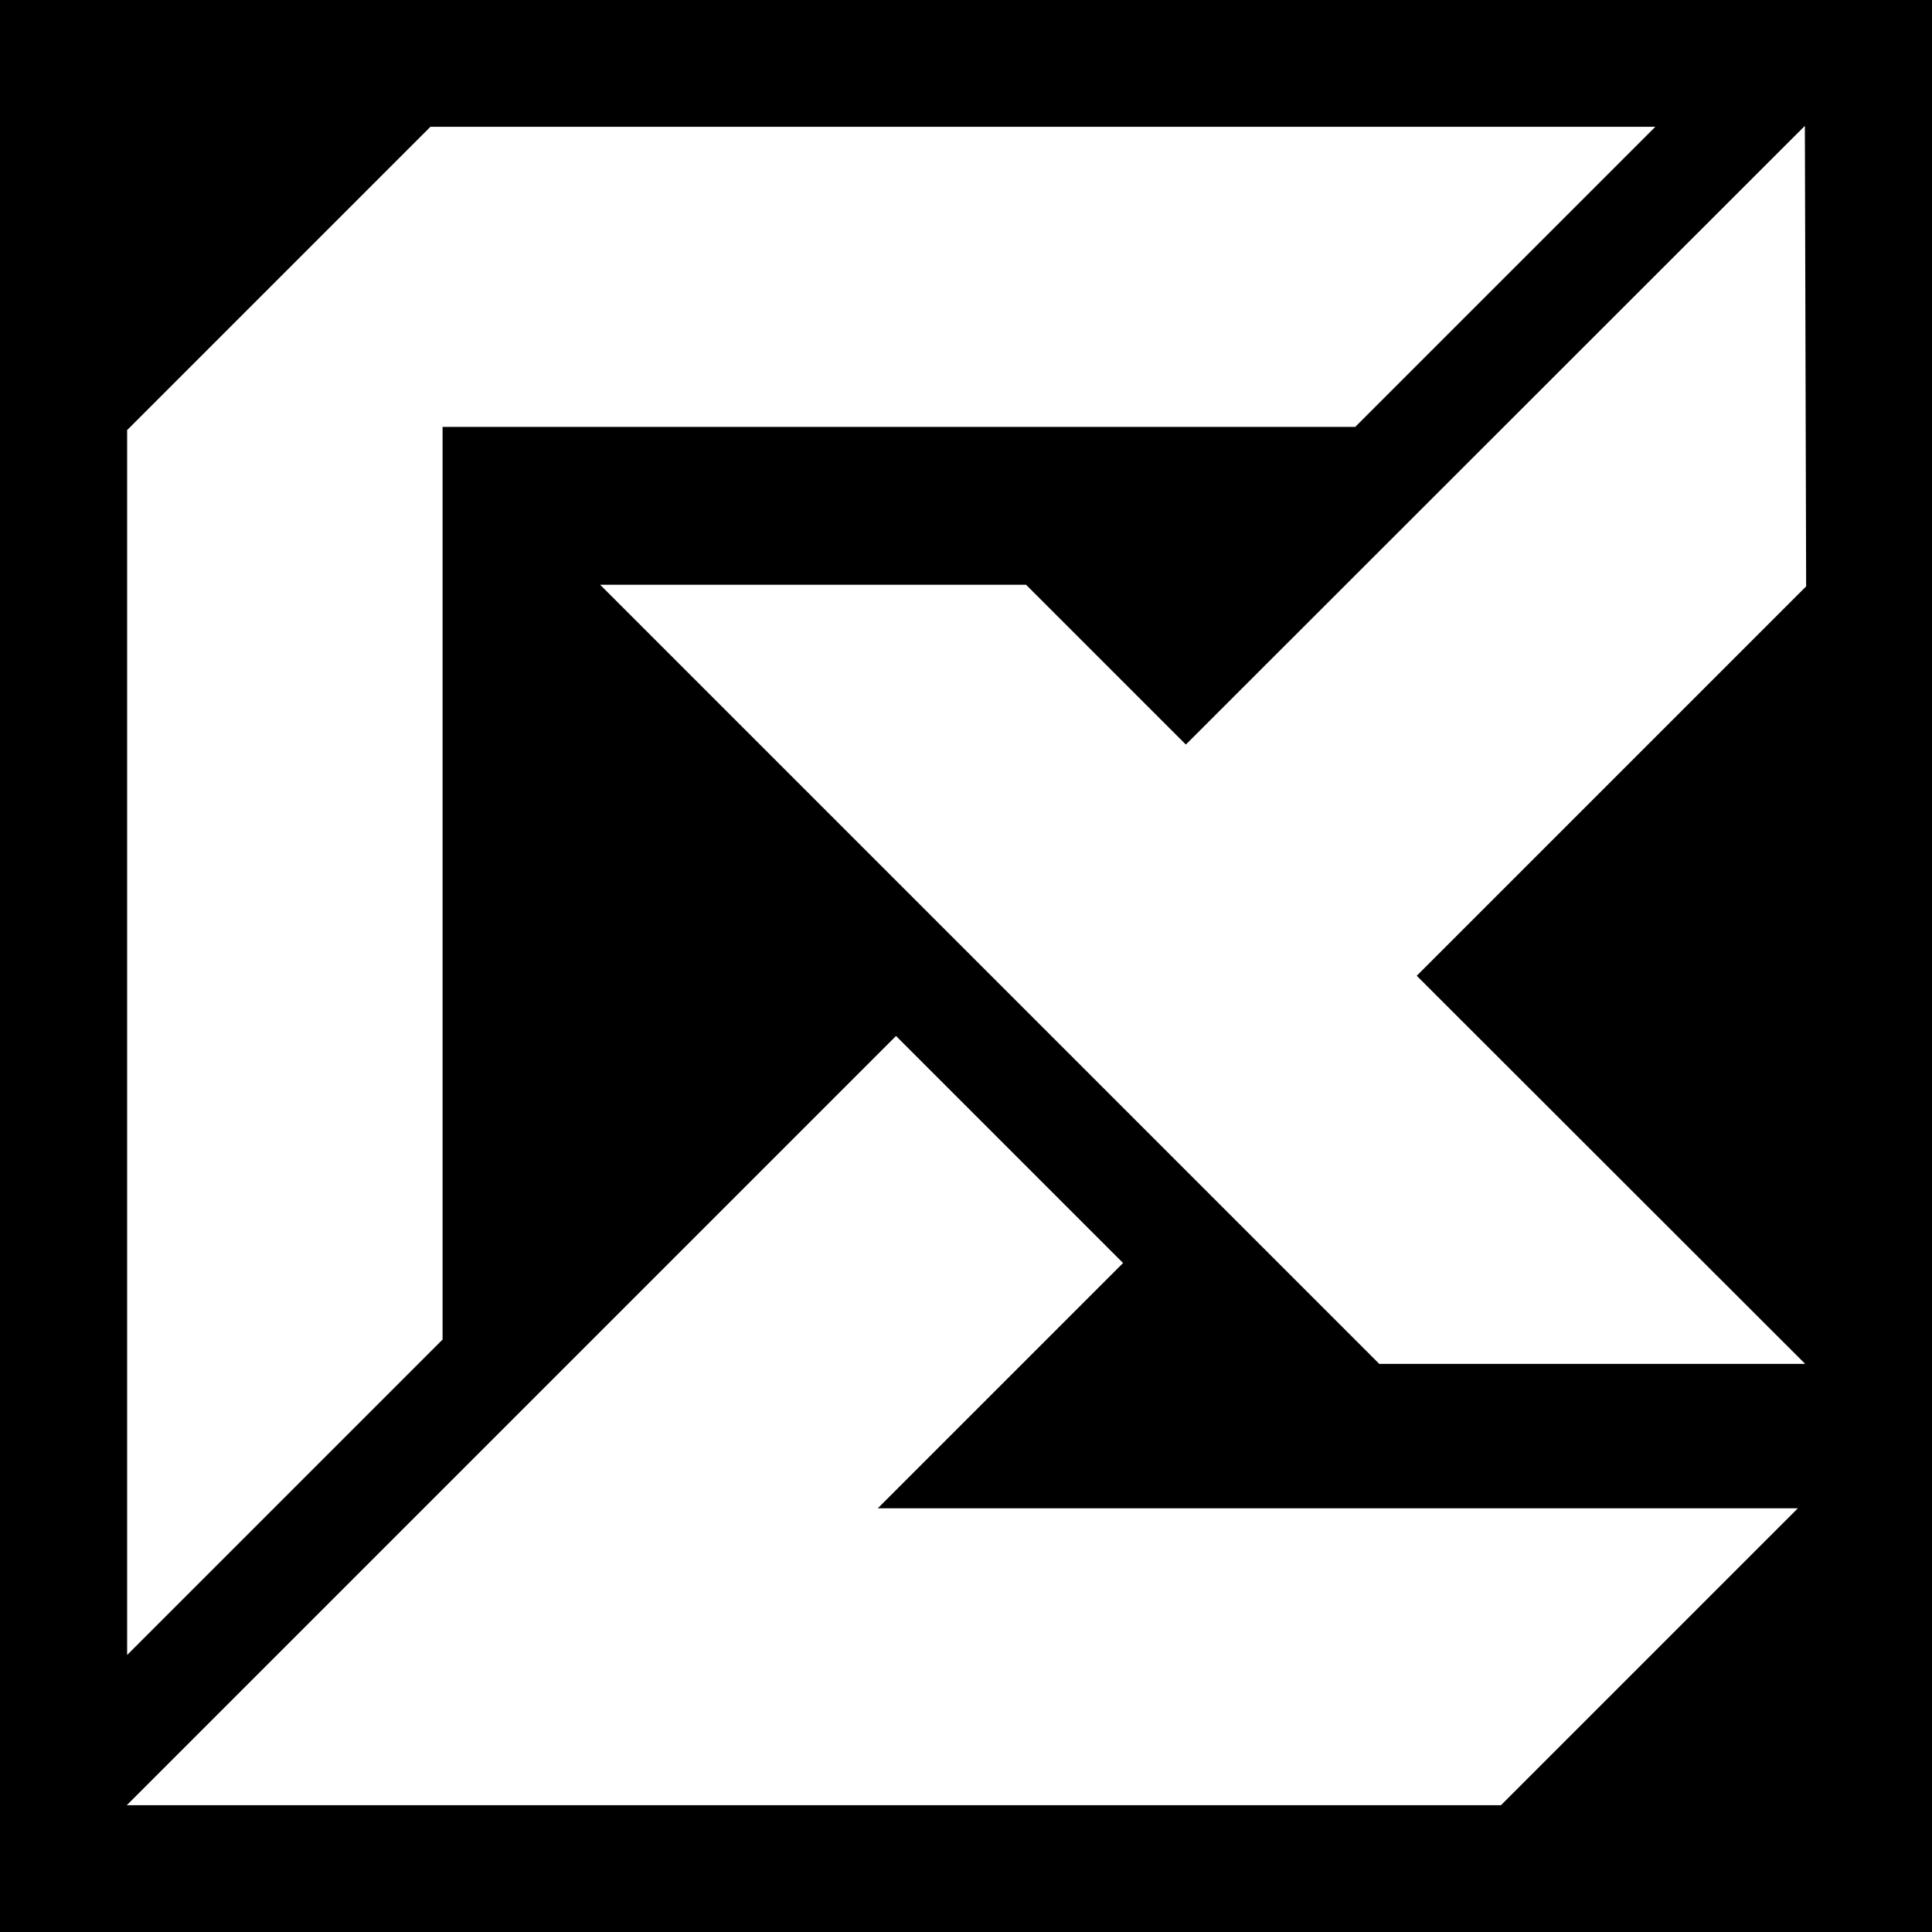 <svg xmlns="http://www.w3.org/2000/svg" width="603.3" viewBox="0 0 603.3 603.3" height="603.3" xml:space="preserve"><path d="M0 603.3h603.3V0H0v603.3zm39.6-468.9 94.8-94.8h382.5l-93.7 93.7h-285v285l-98.5 98.5V134.4zm429.1 429.3H39.6l240.2-240.2 70.9 70.9-76.6 76.6h287.3l-92.7 92.7zm95-137.8h-133L187.4 182.6h133l49.9 49.9L563.6 39.3l.4 143.8-121.6 121.6 121.3 121.2z"></path></svg>